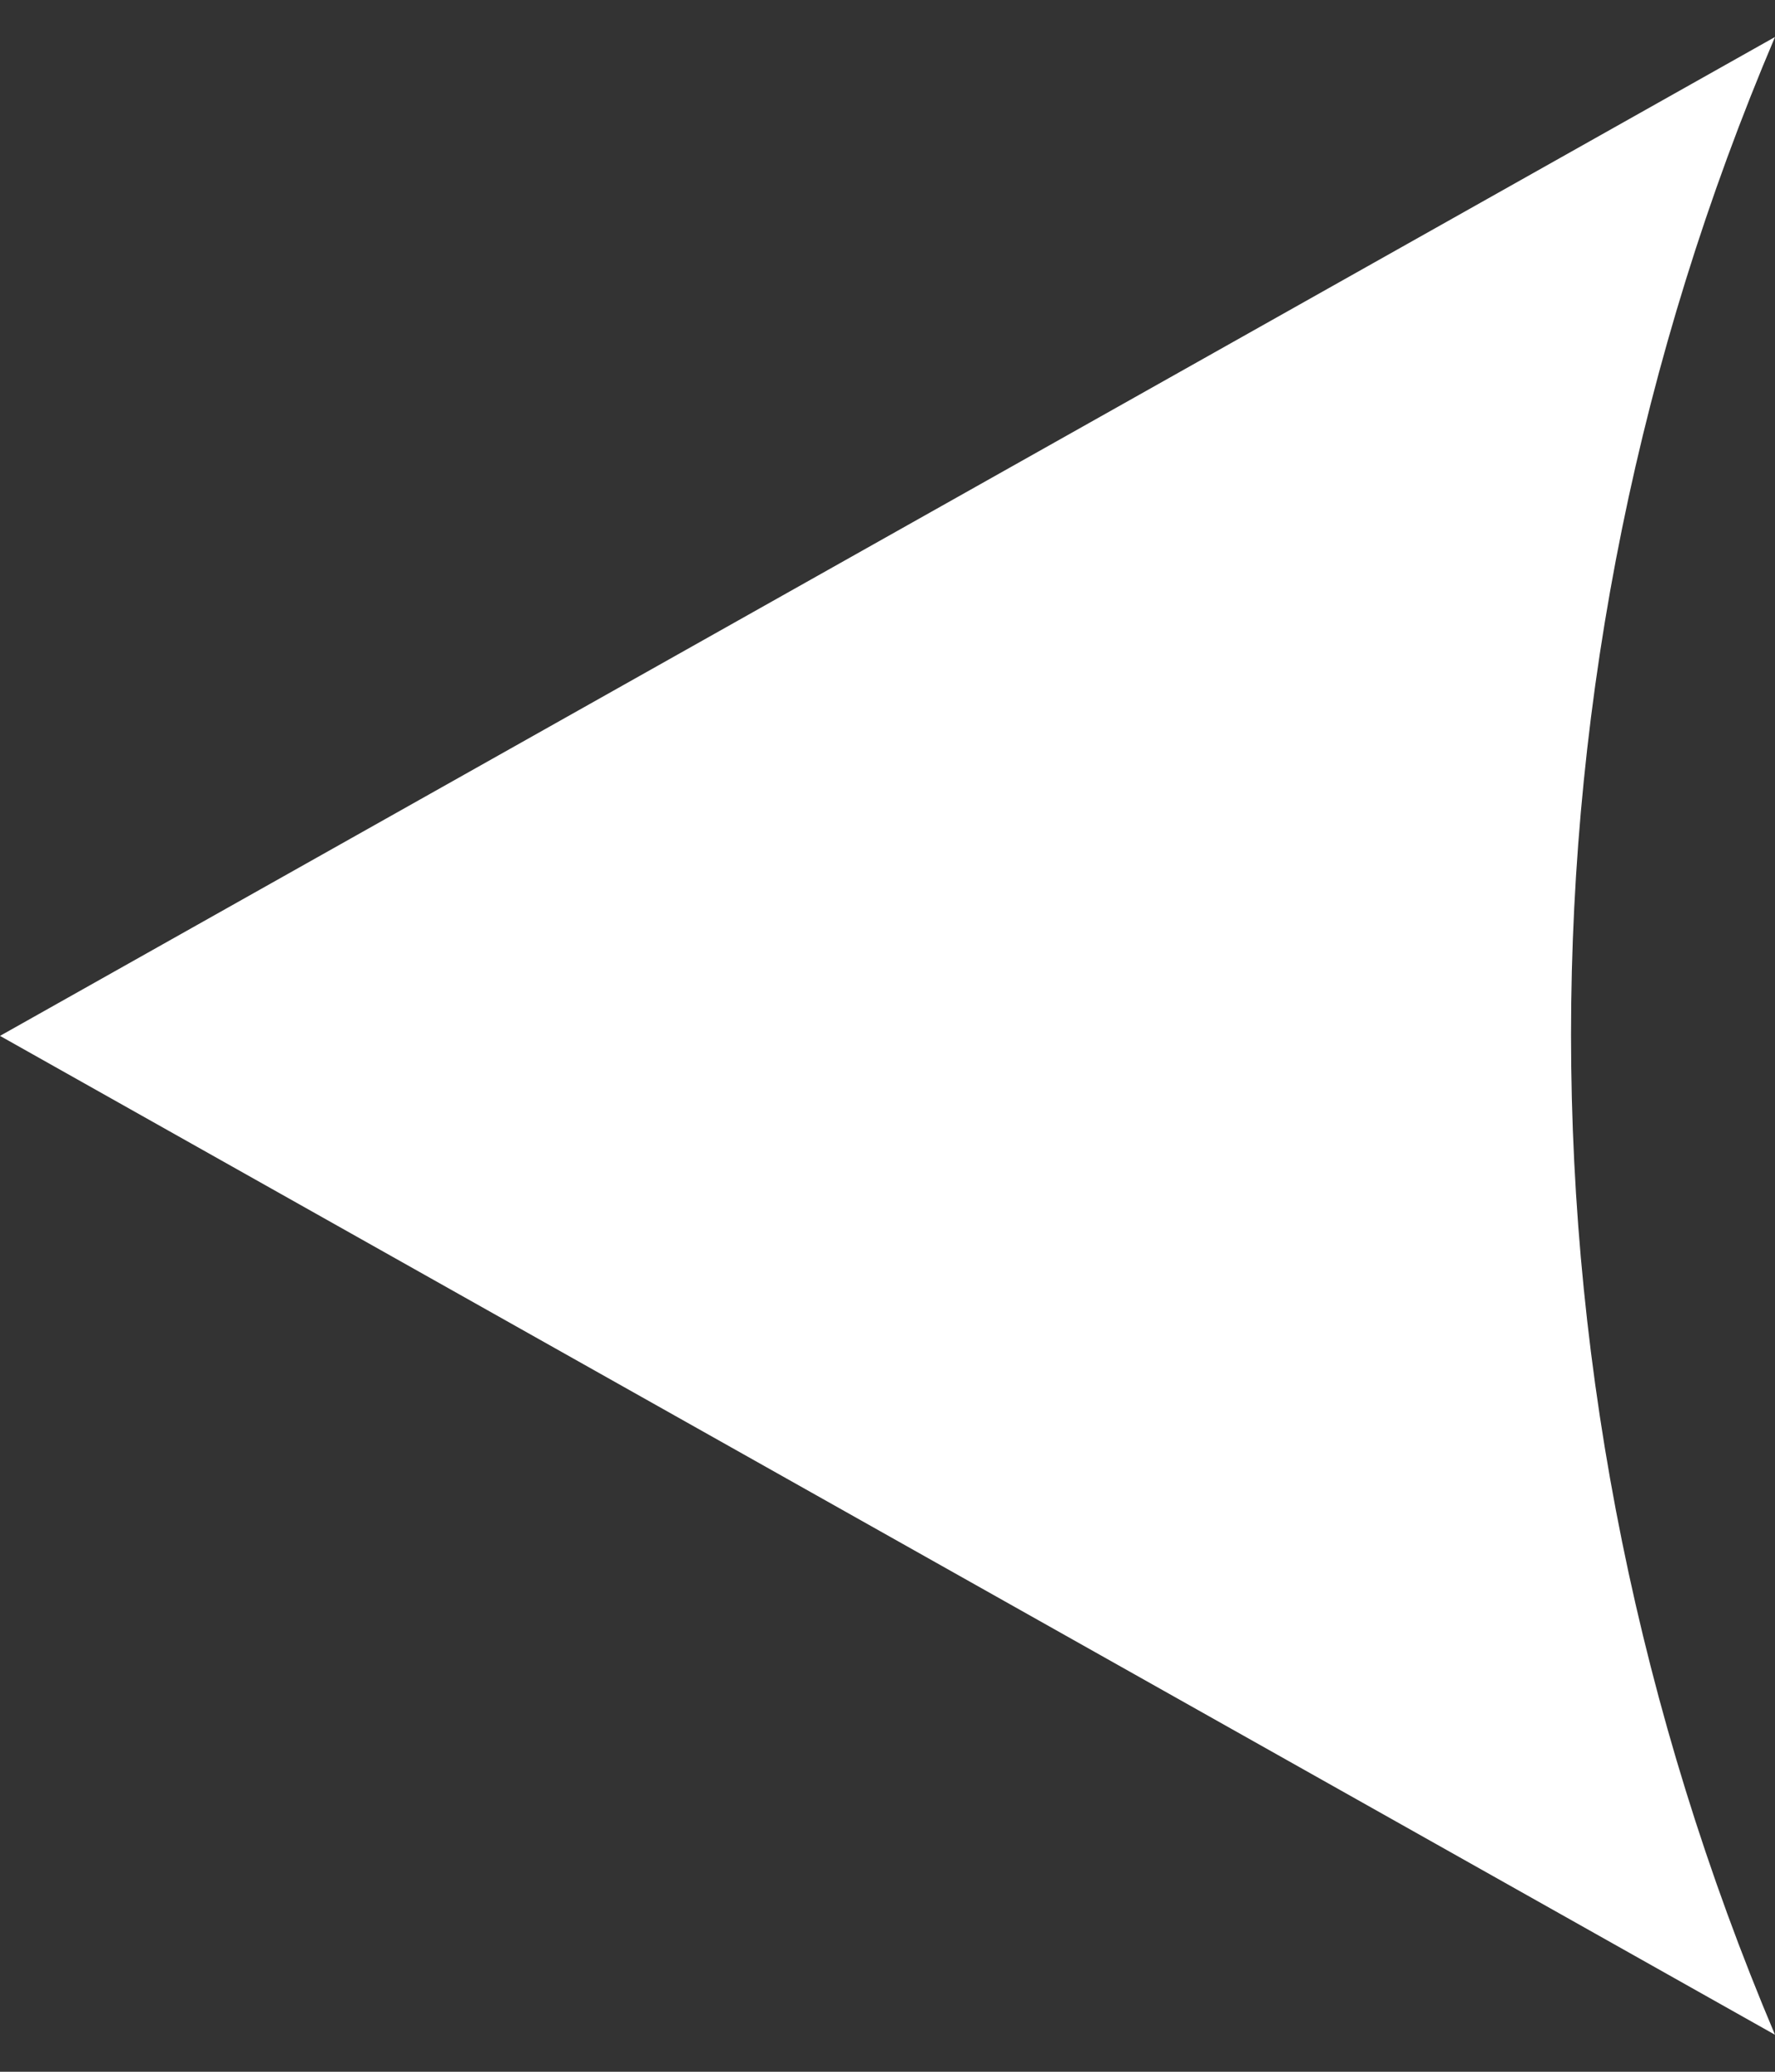<svg width="24" height="28" viewBox="0 0 24 28" fill="none" xmlns="http://www.w3.org/2000/svg">
<rect x="0" y="0" width="24" height="28" fill="#333333" stroke="none"/>
<path fill-rule="evenodd" clip-rule="evenodd" d="M24 0.5L0 14L24 27.5C20.323 18.816 20.323 9.145 24 0.5Z" fill="white"/>
</svg>
